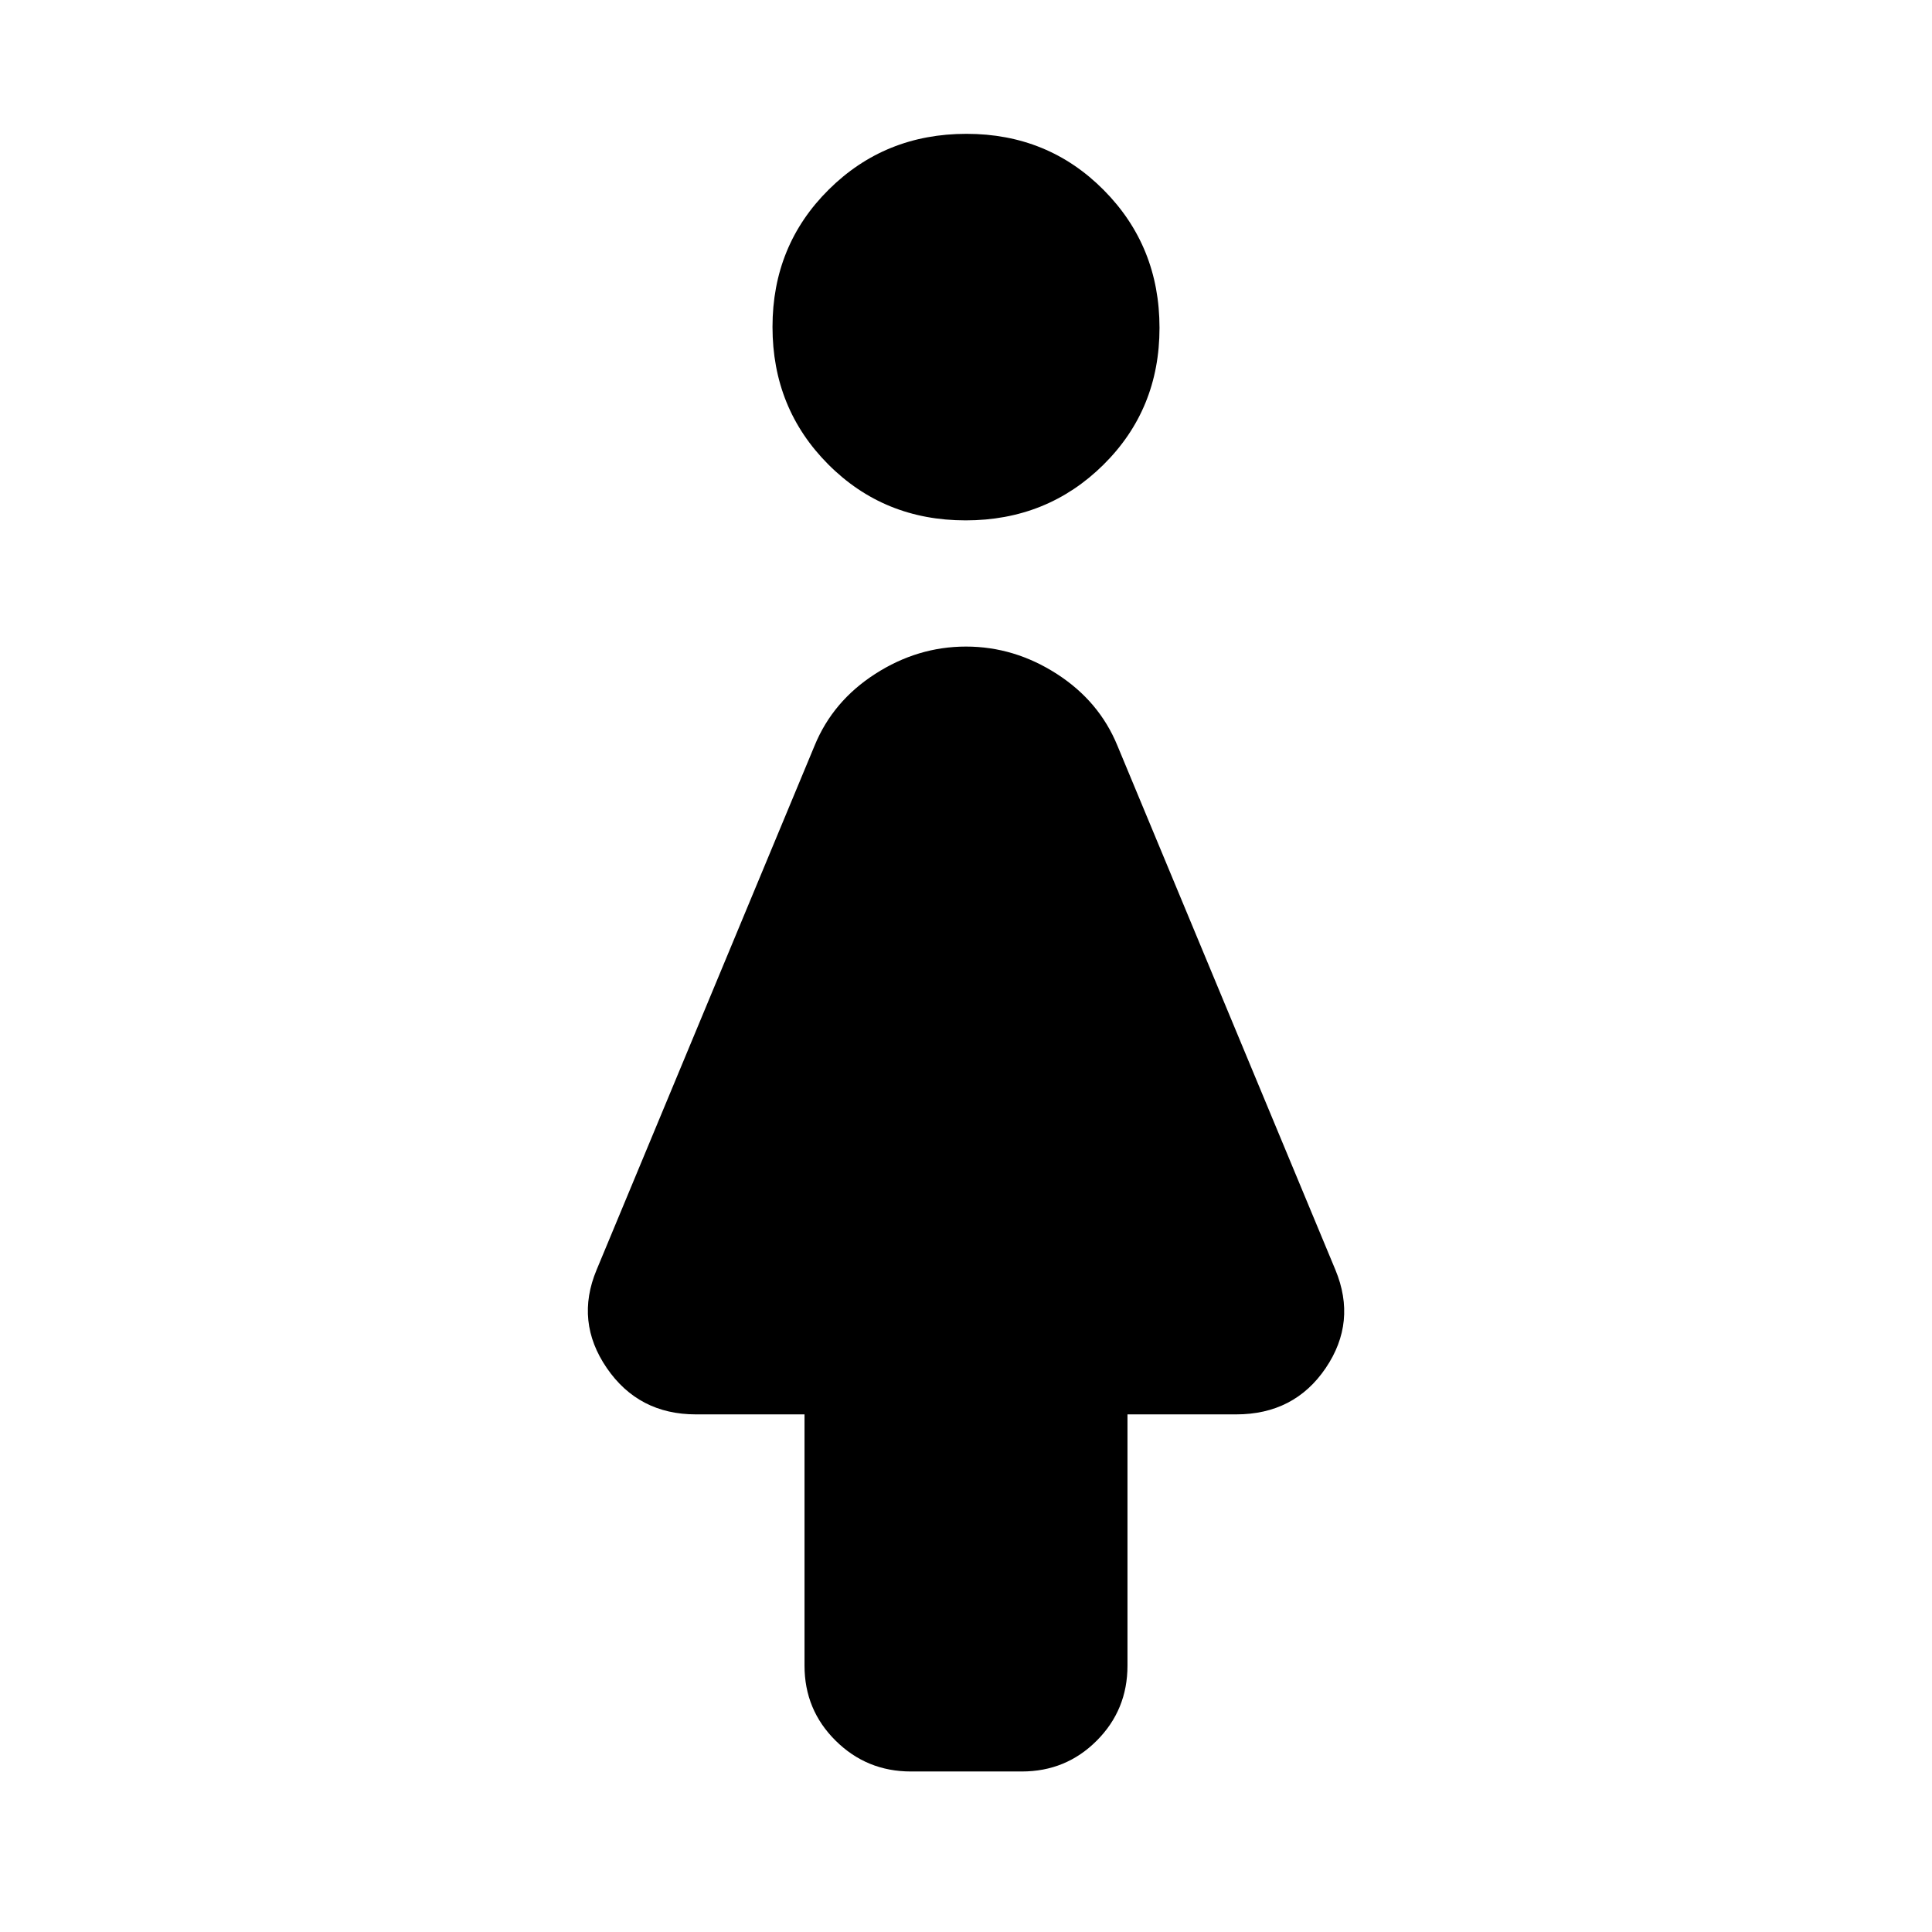 <svg xmlns="http://www.w3.org/2000/svg" height="20" viewBox="0 -960 960 960" width="20"><path d="M399.76-132.35V-257.2h-53.98q-28.49 0-44.28-23.05-15.78-23.05-5.07-48.73l108.33-260.5q9.05-22.11 30.14-35.67 21.1-13.57 45.1-13.57t45.1 13.57q21.09 13.56 30.14 35.67l108.33 260.5q10.71 25.86-4.87 48.82-15.59 22.96-44.48 22.96h-53.98v124.85q0 21.98-15.28 37.28-15.28 15.31-37.22 15.31h-55.13q-21.94 0-37.39-15.31-15.46-15.3-15.46-37.28Zm80.02-569.08q-40.5 0-68.21-27.8-27.72-27.79-27.72-68.31 0-40.53 27.93-68.24 27.93-27.72 68.44-27.72 40.5 0 68.21 27.93 27.72 27.94 27.72 68.46 0 40.52-27.93 68.1-27.93 27.58-68.44 27.58Z"/></svg>
